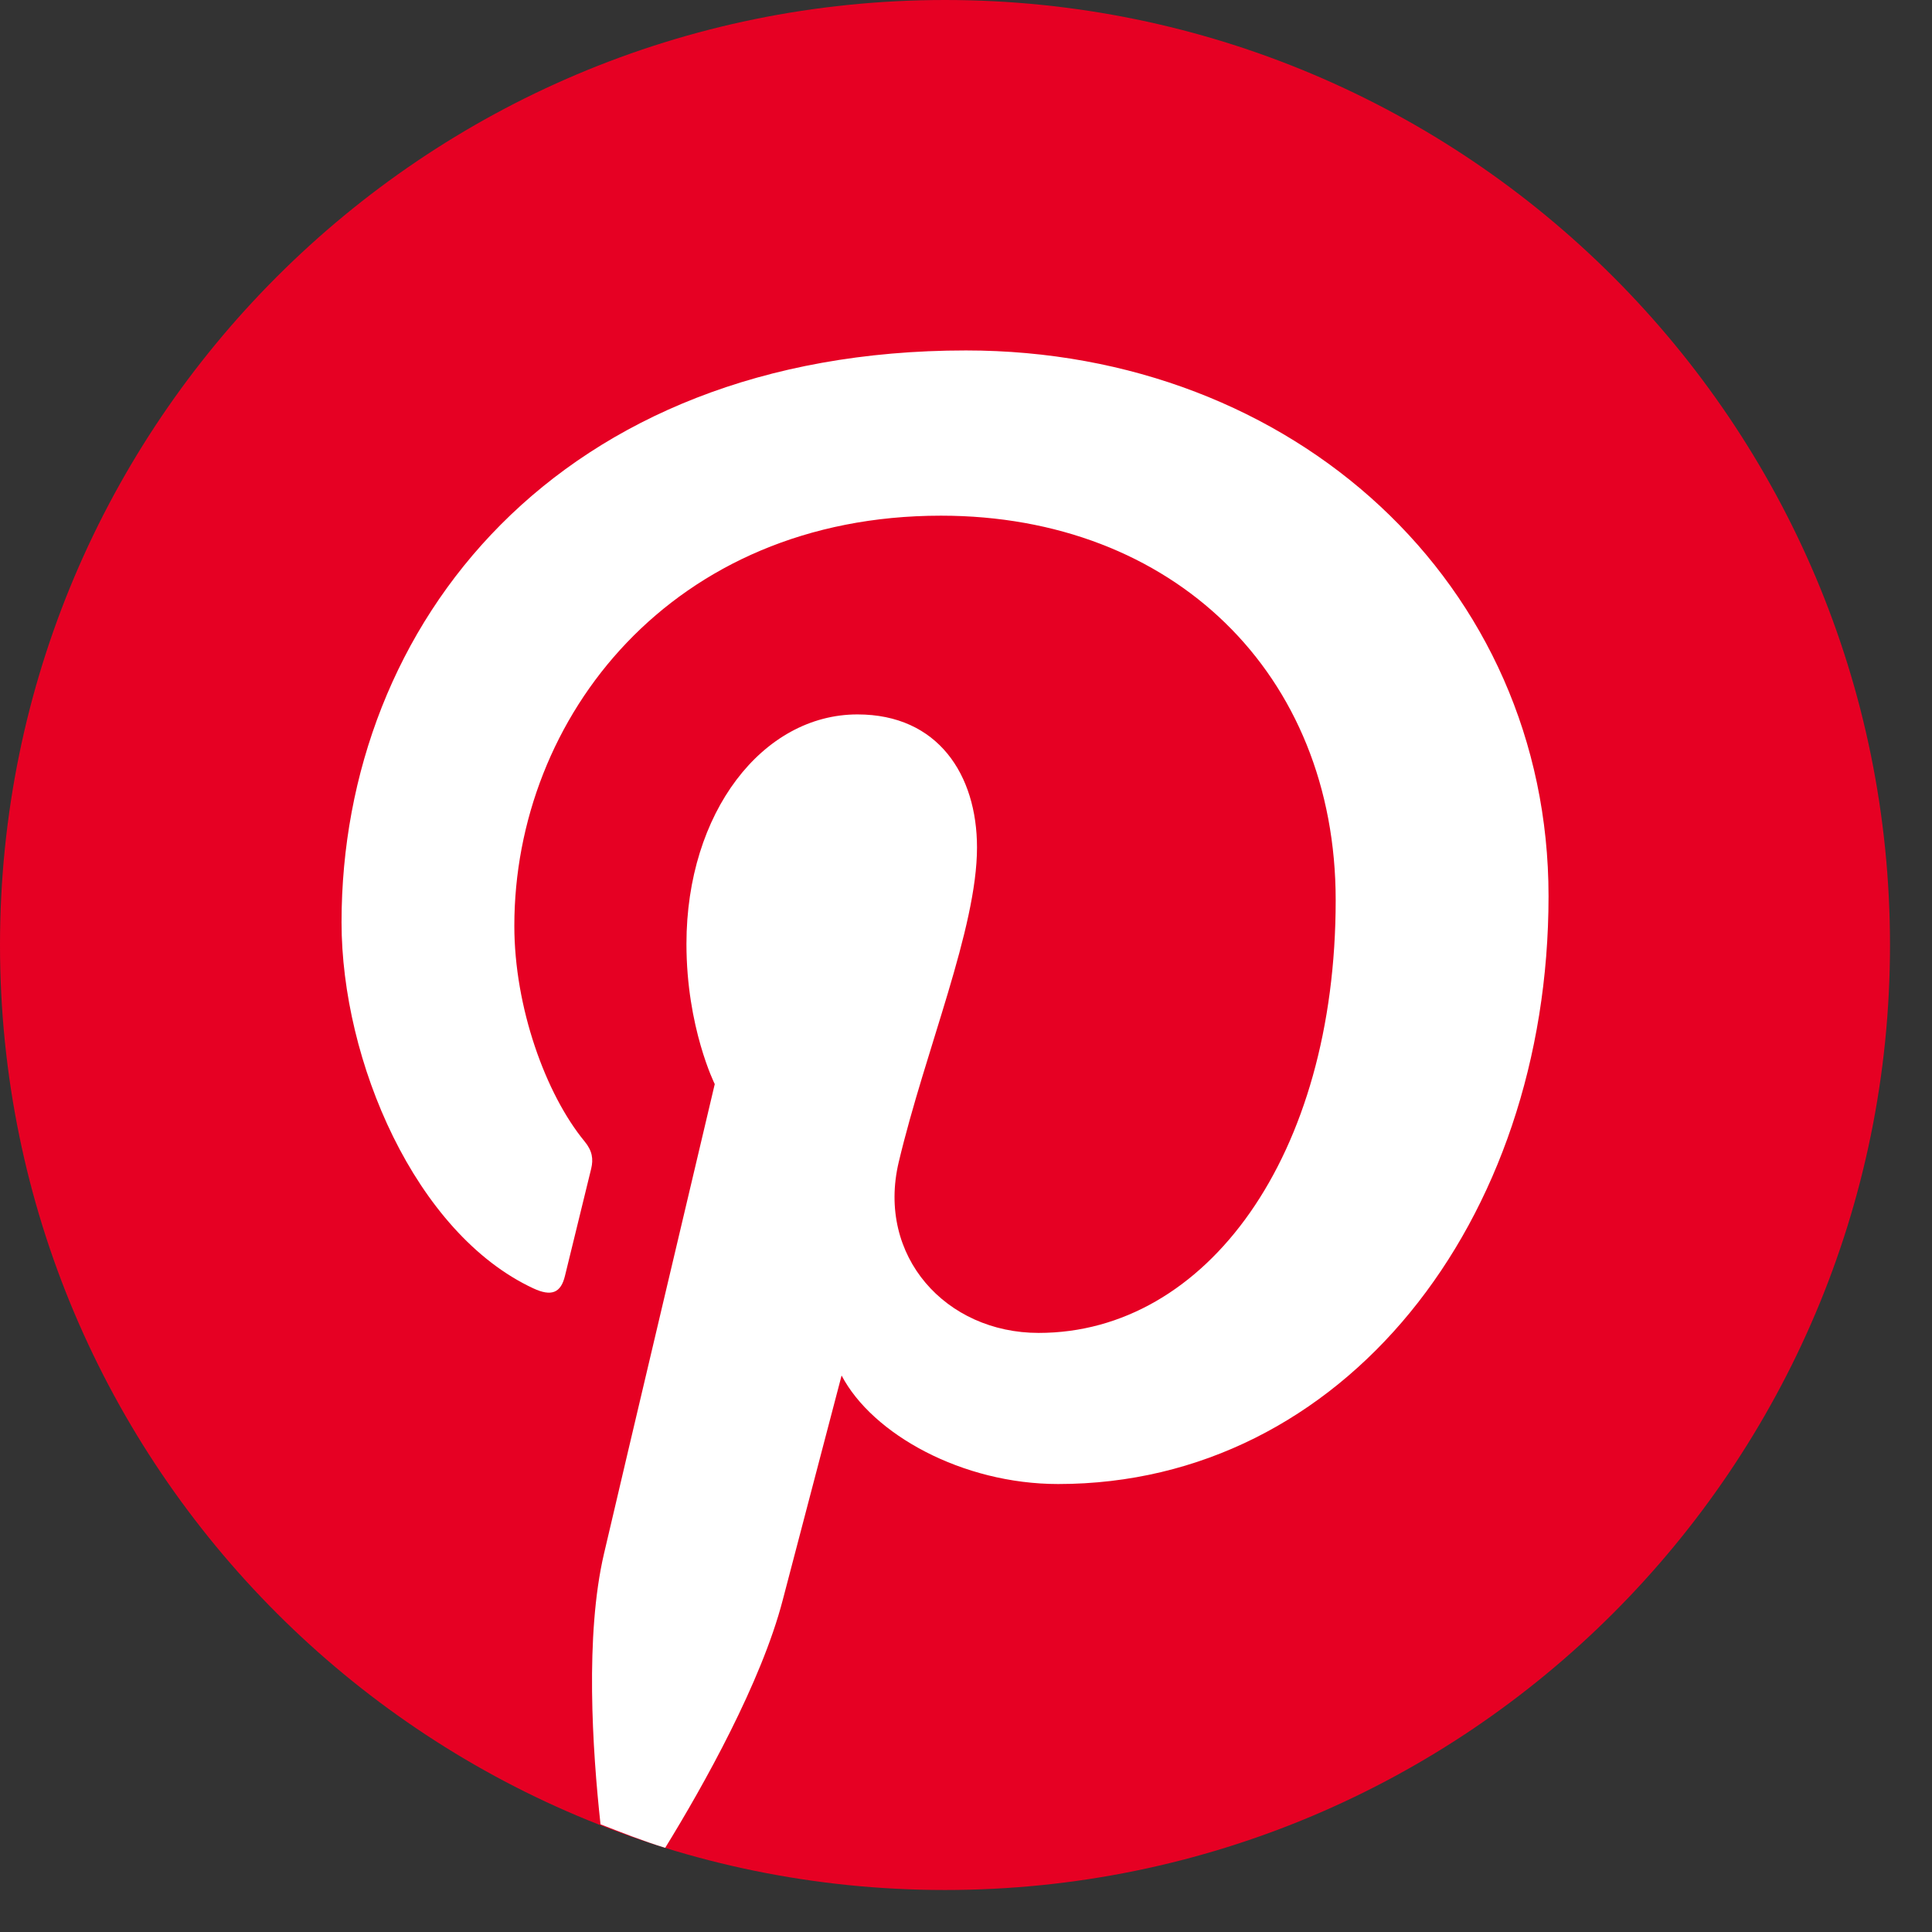 <svg width="23" height="23" viewBox="0 0 23 23" fill="none" xmlns="http://www.w3.org/2000/svg">
<rect x="0" y="0" width="23" height="23" fill="#333333" stroke="none"/>
<path d="M11.25 22.5C17.463 22.5 22.5 17.463 22.5 11.25C22.5 5.037 17.463 0 11.25 0C5.037 0 0 5.037 0 11.25C0 17.463 5.037 22.5 11.25 22.5Z" fill="#E60023"/>
<path d="M11.5 4.172C6.644 4.172 4.066 7.431 4.066 10.98C4.066 12.63 4.944 14.684 6.35 15.338C6.563 15.437 6.677 15.394 6.726 15.188C6.763 15.031 6.953 14.267 7.038 13.912C7.065 13.799 7.052 13.701 6.96 13.589C6.495 13.025 6.123 11.989 6.123 11.022C6.123 8.54 8.002 6.139 11.202 6.139C13.966 6.139 15.901 8.023 15.901 10.716C15.901 13.76 14.364 15.868 12.365 15.868C11.26 15.868 10.434 14.955 10.699 13.835C11.017 12.497 11.631 11.055 11.631 10.089C11.631 9.225 11.168 8.505 10.208 8.505C9.079 8.505 8.172 9.672 8.172 11.237C8.172 12.232 8.509 12.906 8.509 12.906C8.509 12.906 7.394 17.621 7.19 18.498C6.964 19.467 7.052 20.828 7.149 21.718C7.403 21.817 7.657 21.917 7.919 21.998C8.379 21.251 9.064 20.026 9.318 19.049C9.455 18.523 10.019 16.375 10.019 16.375C10.386 17.075 11.457 17.667 12.597 17.667C15.99 17.667 18.435 14.547 18.435 10.669C18.435 6.952 15.403 4.172 11.5 4.172Z" fill="white"/>
</svg>
